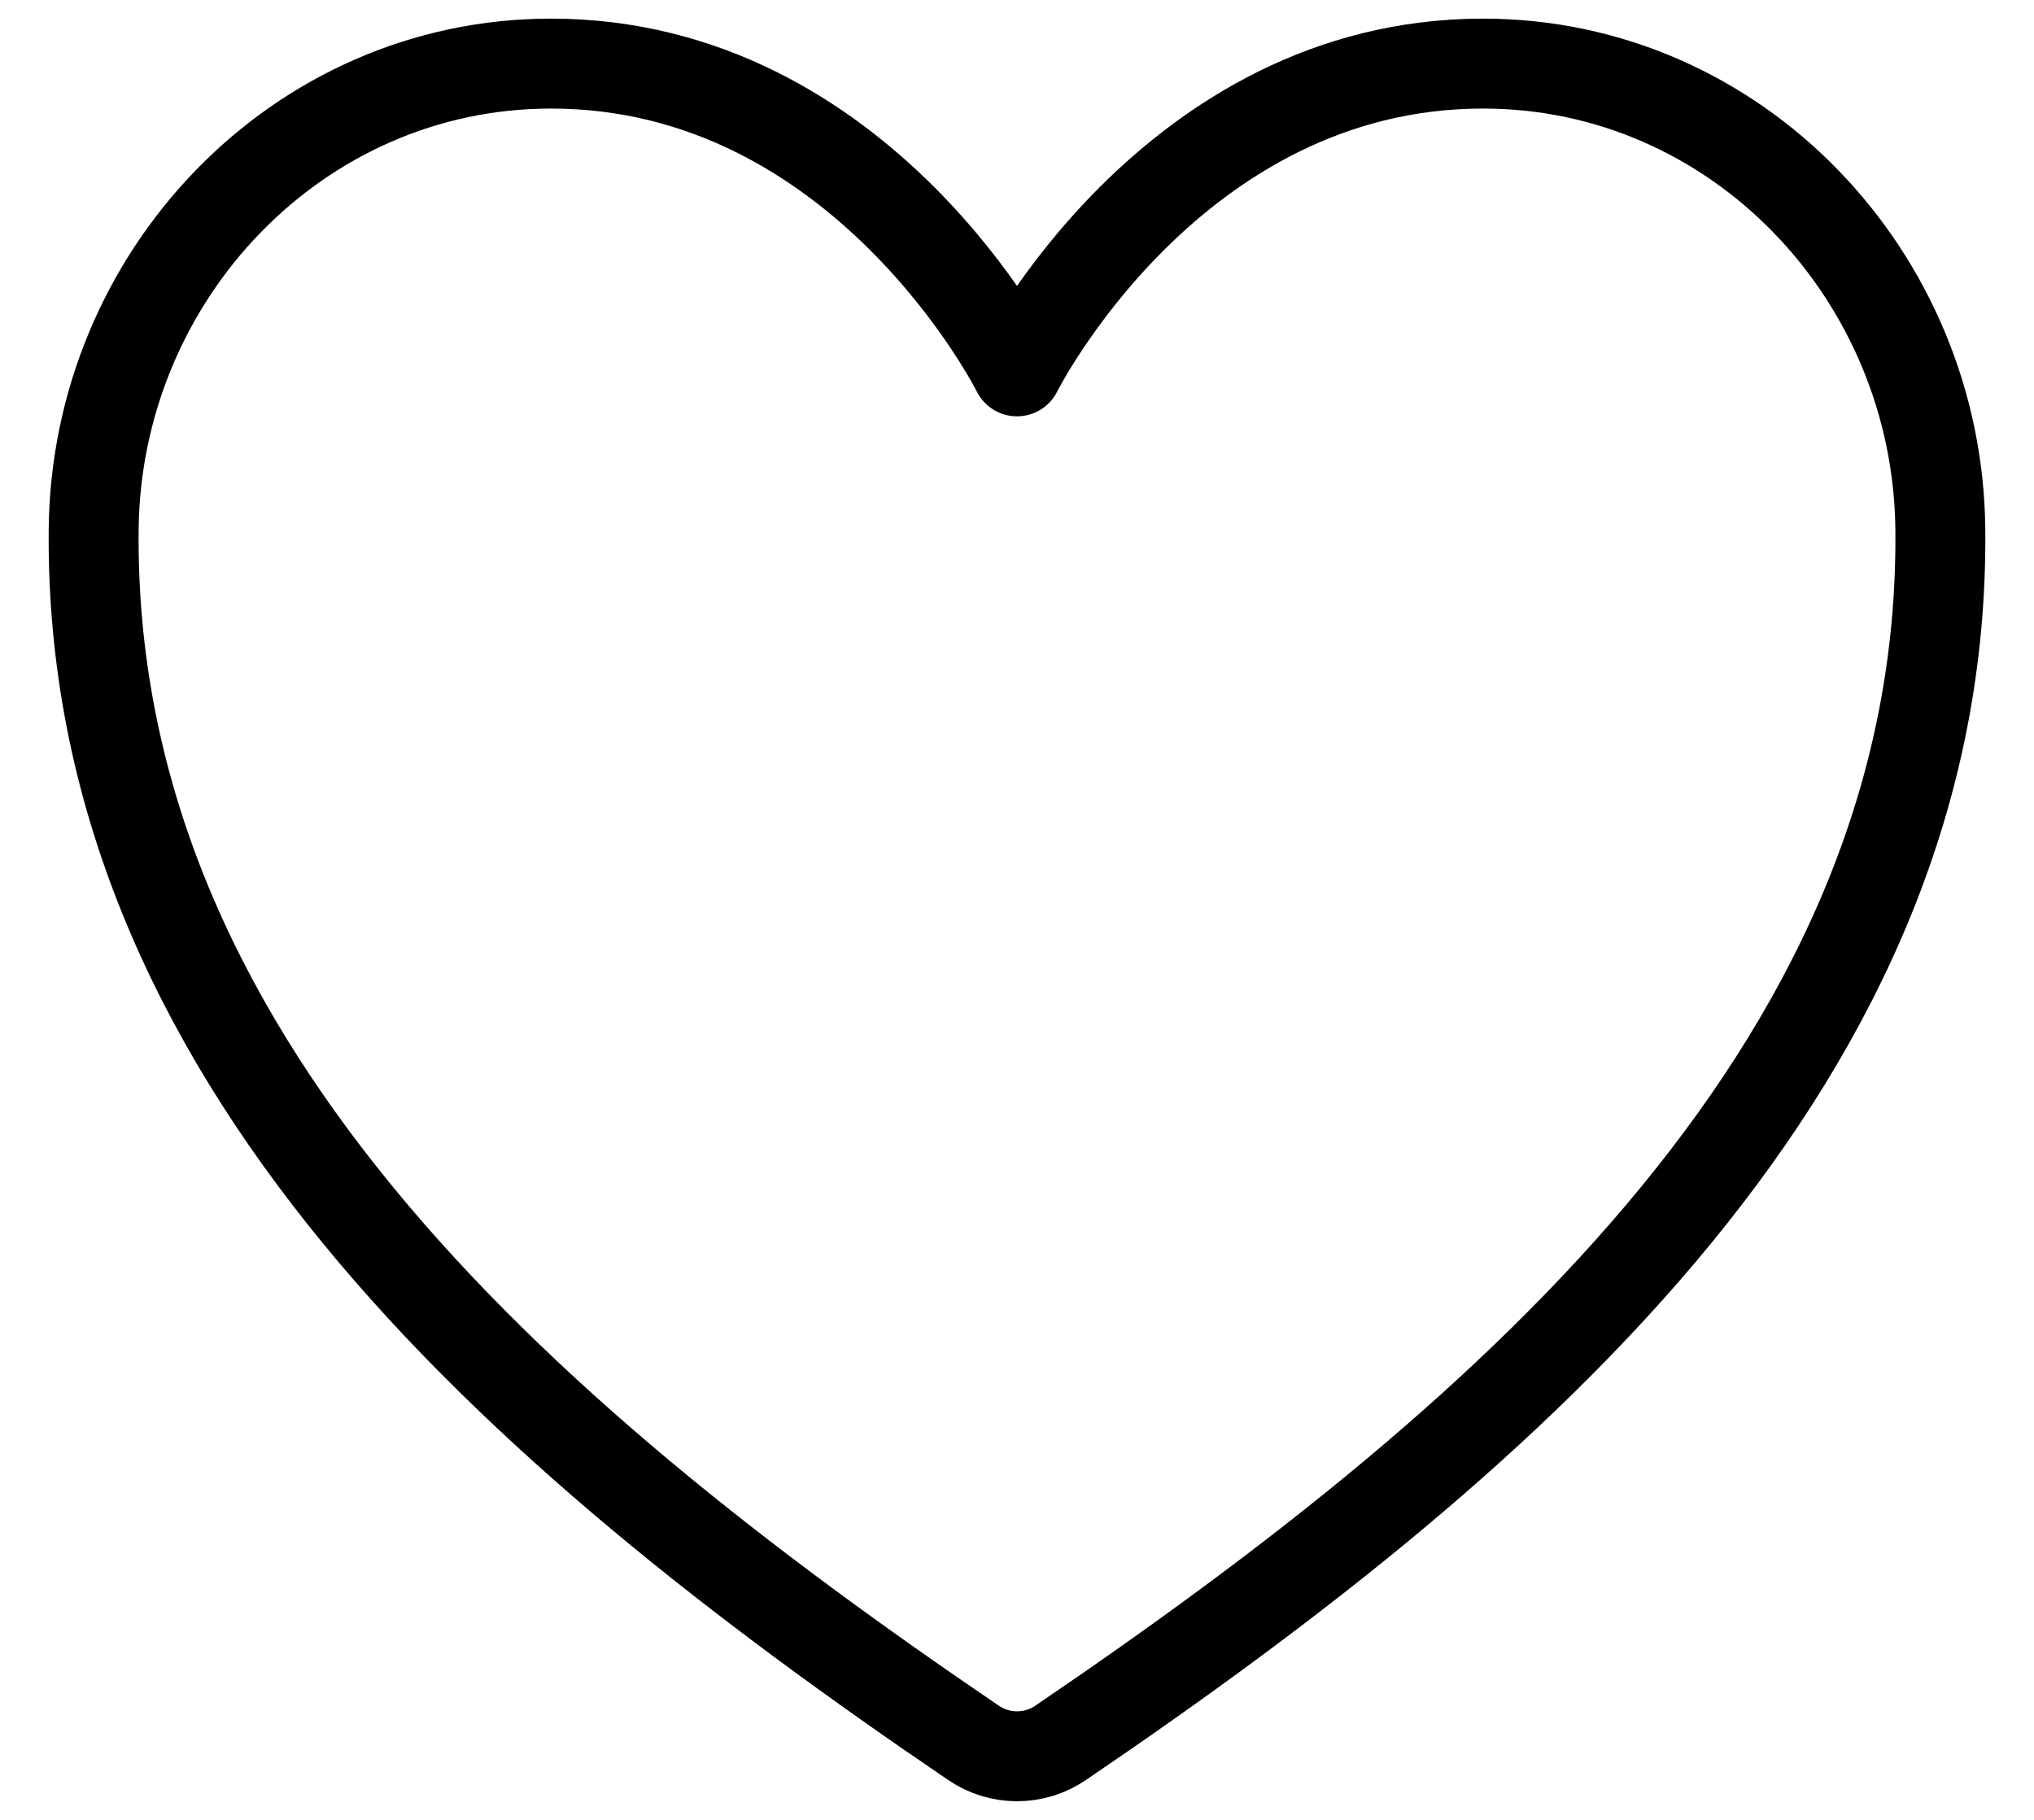 <svg width="19" height="17" viewBox="0 0 19 17" fill="none" xmlns="http://www.w3.org/2000/svg">
<path d="M13.854 0.594C10.938 0.594 9.5 3.469 9.5 3.469C9.5 3.469 8.063 0.594 5.147 0.594C2.777 0.594 0.9 2.577 0.875 4.943C0.826 9.854 4.772 13.347 9.096 16.282C9.215 16.363 9.356 16.406 9.5 16.406C9.645 16.406 9.786 16.363 9.905 16.282C14.229 13.347 18.174 9.854 18.125 4.943C18.101 2.577 16.224 0.594 13.854 0.594Z" stroke="black" stroke-width="0.84" stroke-linecap="round" stroke-linejoin="round"/>
</svg>
